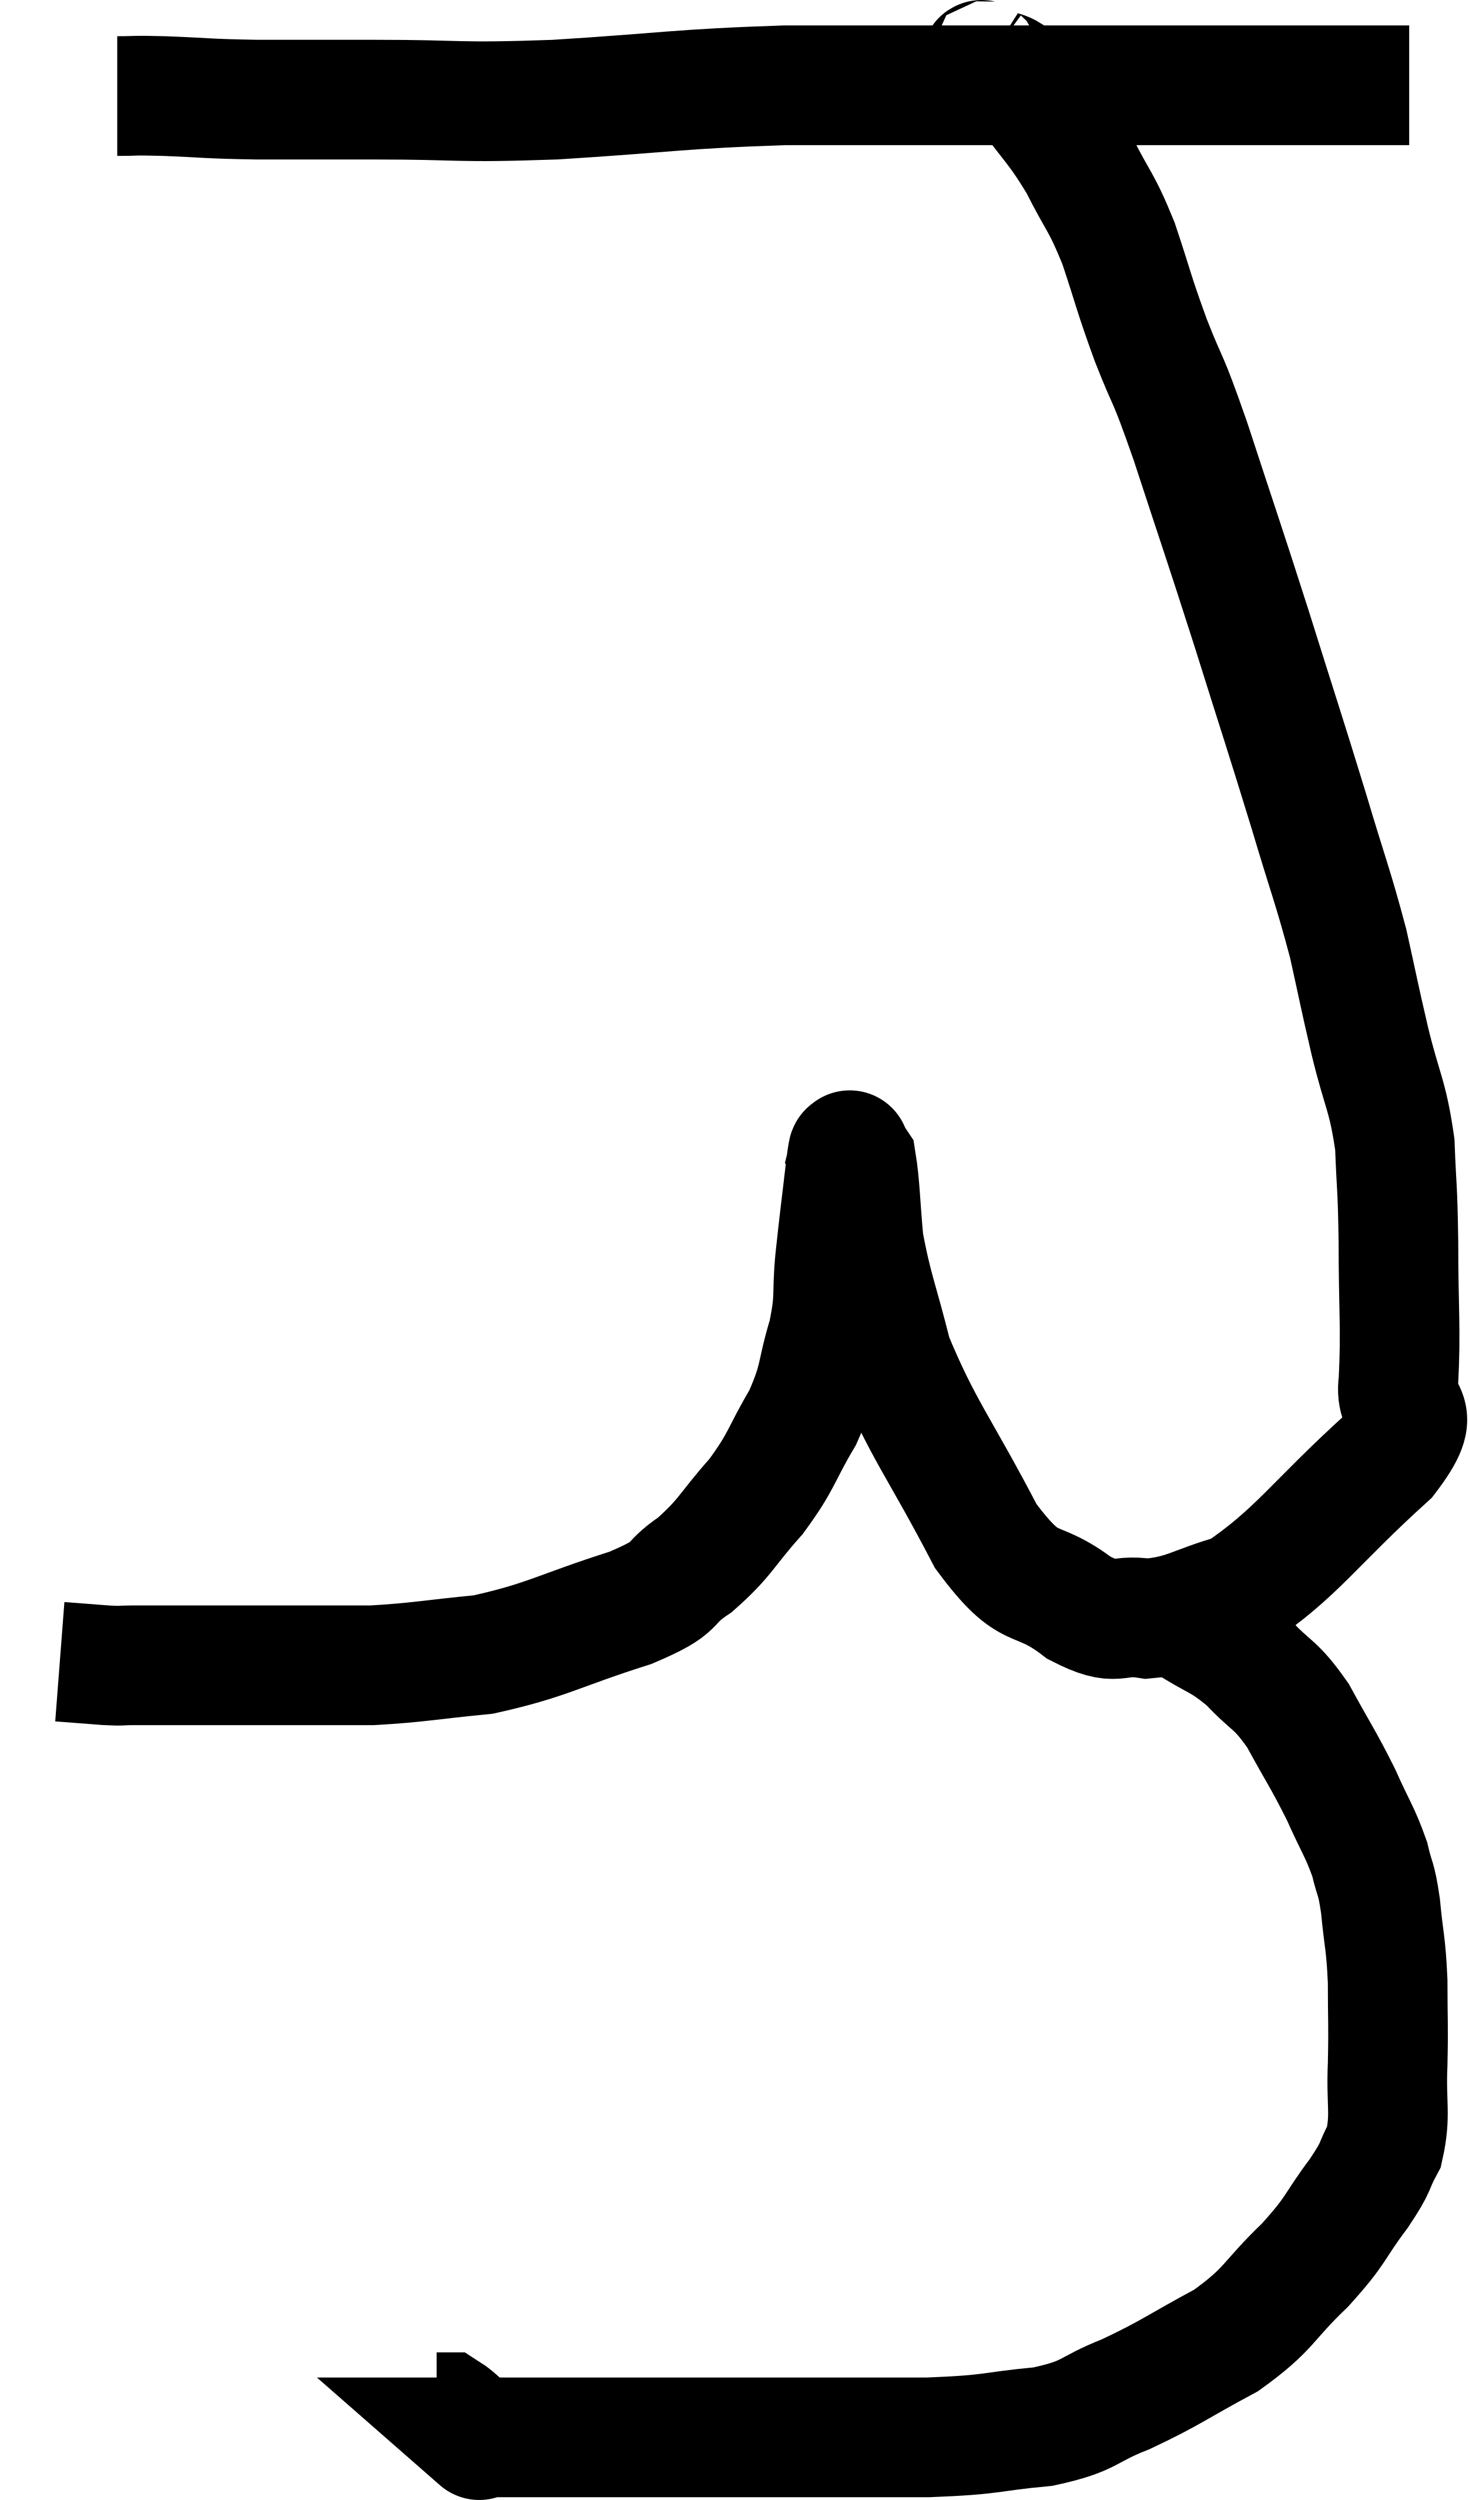 <svg xmlns="http://www.w3.org/2000/svg" viewBox="11.48 3.135 24.56 41.771" width="24.56" height="41.771"><path d="M 13.44 4.74 C 13.83 4.74, 13.635 4.725, 14.22 4.74 C 15 4.77, 14.895 4.785, 15.78 4.8 C 16.77 4.8, 16.515 4.8, 17.76 4.8 C 19.26 4.8, 19.05 4.86, 20.76 4.8 C 22.68 4.68, 22.8 4.62, 24.6 4.56 C 26.28 4.56, 26.67 4.56, 27.96 4.56 C 28.86 4.56, 28.71 4.56, 29.76 4.56 C 30.96 4.56, 31.29 4.56, 32.16 4.56 C 32.7 4.56, 32.82 4.56, 33.24 4.56 C 33.54 4.56, 33.54 4.56, 33.84 4.56 C 34.14 4.56, 34.14 4.56, 34.44 4.56 C 34.74 4.56, 34.89 4.56, 35.04 4.56 L 35.04 4.56" fill="none" stroke="black" stroke-width="2"></path><path d="M 27.96 4.14 C 27.96 4.17, 27.795 4.08, 27.96 4.2 C 28.29 4.41, 28.23 4.2, 28.62 4.62 C 29.07 5.25, 29.13 5.235, 29.52 5.88 C 29.85 6.54, 29.88 6.465, 30.18 7.2 C 30.45 8.01, 30.42 7.995, 30.72 8.82 C 31.05 9.66, 30.96 9.3, 31.38 10.5 C 31.89 12.06, 31.905 12.075, 32.4 13.62 C 32.88 15.15, 32.955 15.36, 33.36 16.68 C 33.69 17.79, 33.765 17.94, 34.02 18.9 C 34.2 19.71, 34.185 19.68, 34.38 20.52 C 34.59 21.39, 34.68 21.42, 34.8 22.26 C 34.83 23.07, 34.845 22.89, 34.86 23.88 C 34.86 25.05, 34.905 25.32, 34.86 26.22 C 34.77 26.85, 35.355 26.595, 34.68 27.48 C 33.42 28.62, 33.165 29.085, 32.16 29.76 C 31.41 29.97, 31.32 30.12, 30.66 30.18 C 30.09 30.09, 30.195 30.345, 29.52 30 C 28.74 29.4, 28.74 29.85, 27.96 28.8 C 27.18 27.3, 26.91 27.03, 26.4 25.8 C 26.16 24.84, 26.07 24.69, 25.92 23.88 C 25.86 23.22, 25.86 22.935, 25.8 22.56 C 25.74 22.47, 25.71 22.425, 25.68 22.38 C 25.68 22.38, 25.695 22.32, 25.68 22.38 C 25.65 22.5, 25.68 22.17, 25.62 22.62 C 25.53 23.4, 25.515 23.475, 25.44 24.18 C 25.38 24.81, 25.455 24.78, 25.32 25.44 C 25.11 26.13, 25.2 26.145, 24.9 26.82 C 24.51 27.48, 24.57 27.525, 24.12 28.14 C 23.61 28.71, 23.625 28.815, 23.1 29.28 C 22.56 29.64, 22.905 29.625, 22.02 30 C 20.79 30.39, 20.64 30.54, 19.56 30.78 C 18.63 30.87, 18.48 30.915, 17.7 30.96 C 17.07 30.96, 17.115 30.96, 16.44 30.96 C 15.72 30.96, 15.69 30.96, 15 30.96 C 14.34 30.96, 14.115 30.96, 13.68 30.96 C 13.47 30.96, 13.56 30.975, 13.26 30.96 C 12.87 30.93, 12.675 30.915, 12.48 30.9 L 12.48 30.9" fill="none" stroke="black" stroke-width="2"></path><path d="M 30.84 30.06 C 31.08 30.15, 30.945 30.03, 31.32 30.24 C 31.83 30.57, 31.875 30.51, 32.34 30.9 C 32.76 31.35, 32.79 31.245, 33.18 31.8 C 33.54 32.46, 33.6 32.52, 33.9 33.12 C 34.14 33.66, 34.215 33.735, 34.38 34.2 C 34.47 34.59, 34.485 34.47, 34.56 34.98 C 34.62 35.61, 34.65 35.58, 34.68 36.24 C 34.68 36.93, 34.695 36.93, 34.68 37.62 C 34.65 38.31, 34.74 38.46, 34.62 39 C 34.41 39.39, 34.53 39.285, 34.2 39.78 C 33.75 40.38, 33.855 40.365, 33.3 40.98 C 32.64 41.61, 32.73 41.7, 31.98 42.24 C 31.14 42.69, 31.065 42.78, 30.3 43.14 C 29.61 43.41, 29.745 43.5, 28.92 43.68 C 27.96 43.77, 28.14 43.815, 27 43.86 C 25.68 43.86, 25.77 43.86, 24.36 43.86 C 22.86 43.86, 22.485 43.86, 21.36 43.86 C 20.61 43.86, 20.34 43.86, 19.86 43.86 C 19.65 43.86, 19.545 43.86, 19.44 43.86 C 19.44 43.86, 19.44 43.86, 19.44 43.86 C 19.44 43.86, 19.56 43.965, 19.44 43.86 C 19.2 43.65, 19.125 43.545, 18.96 43.44 C 18.87 43.44, 18.825 43.44, 18.78 43.44 C 18.78 43.44, 18.78 43.44, 18.78 43.44 C 18.78 43.44, 18.78 43.44, 18.78 43.44 C 18.78 43.44, 18.78 43.44, 18.78 43.44 C 18.78 43.44, 18.78 43.44, 18.78 43.44 L 18.78 43.44" fill="none" stroke="black" stroke-width="2"></path></svg>